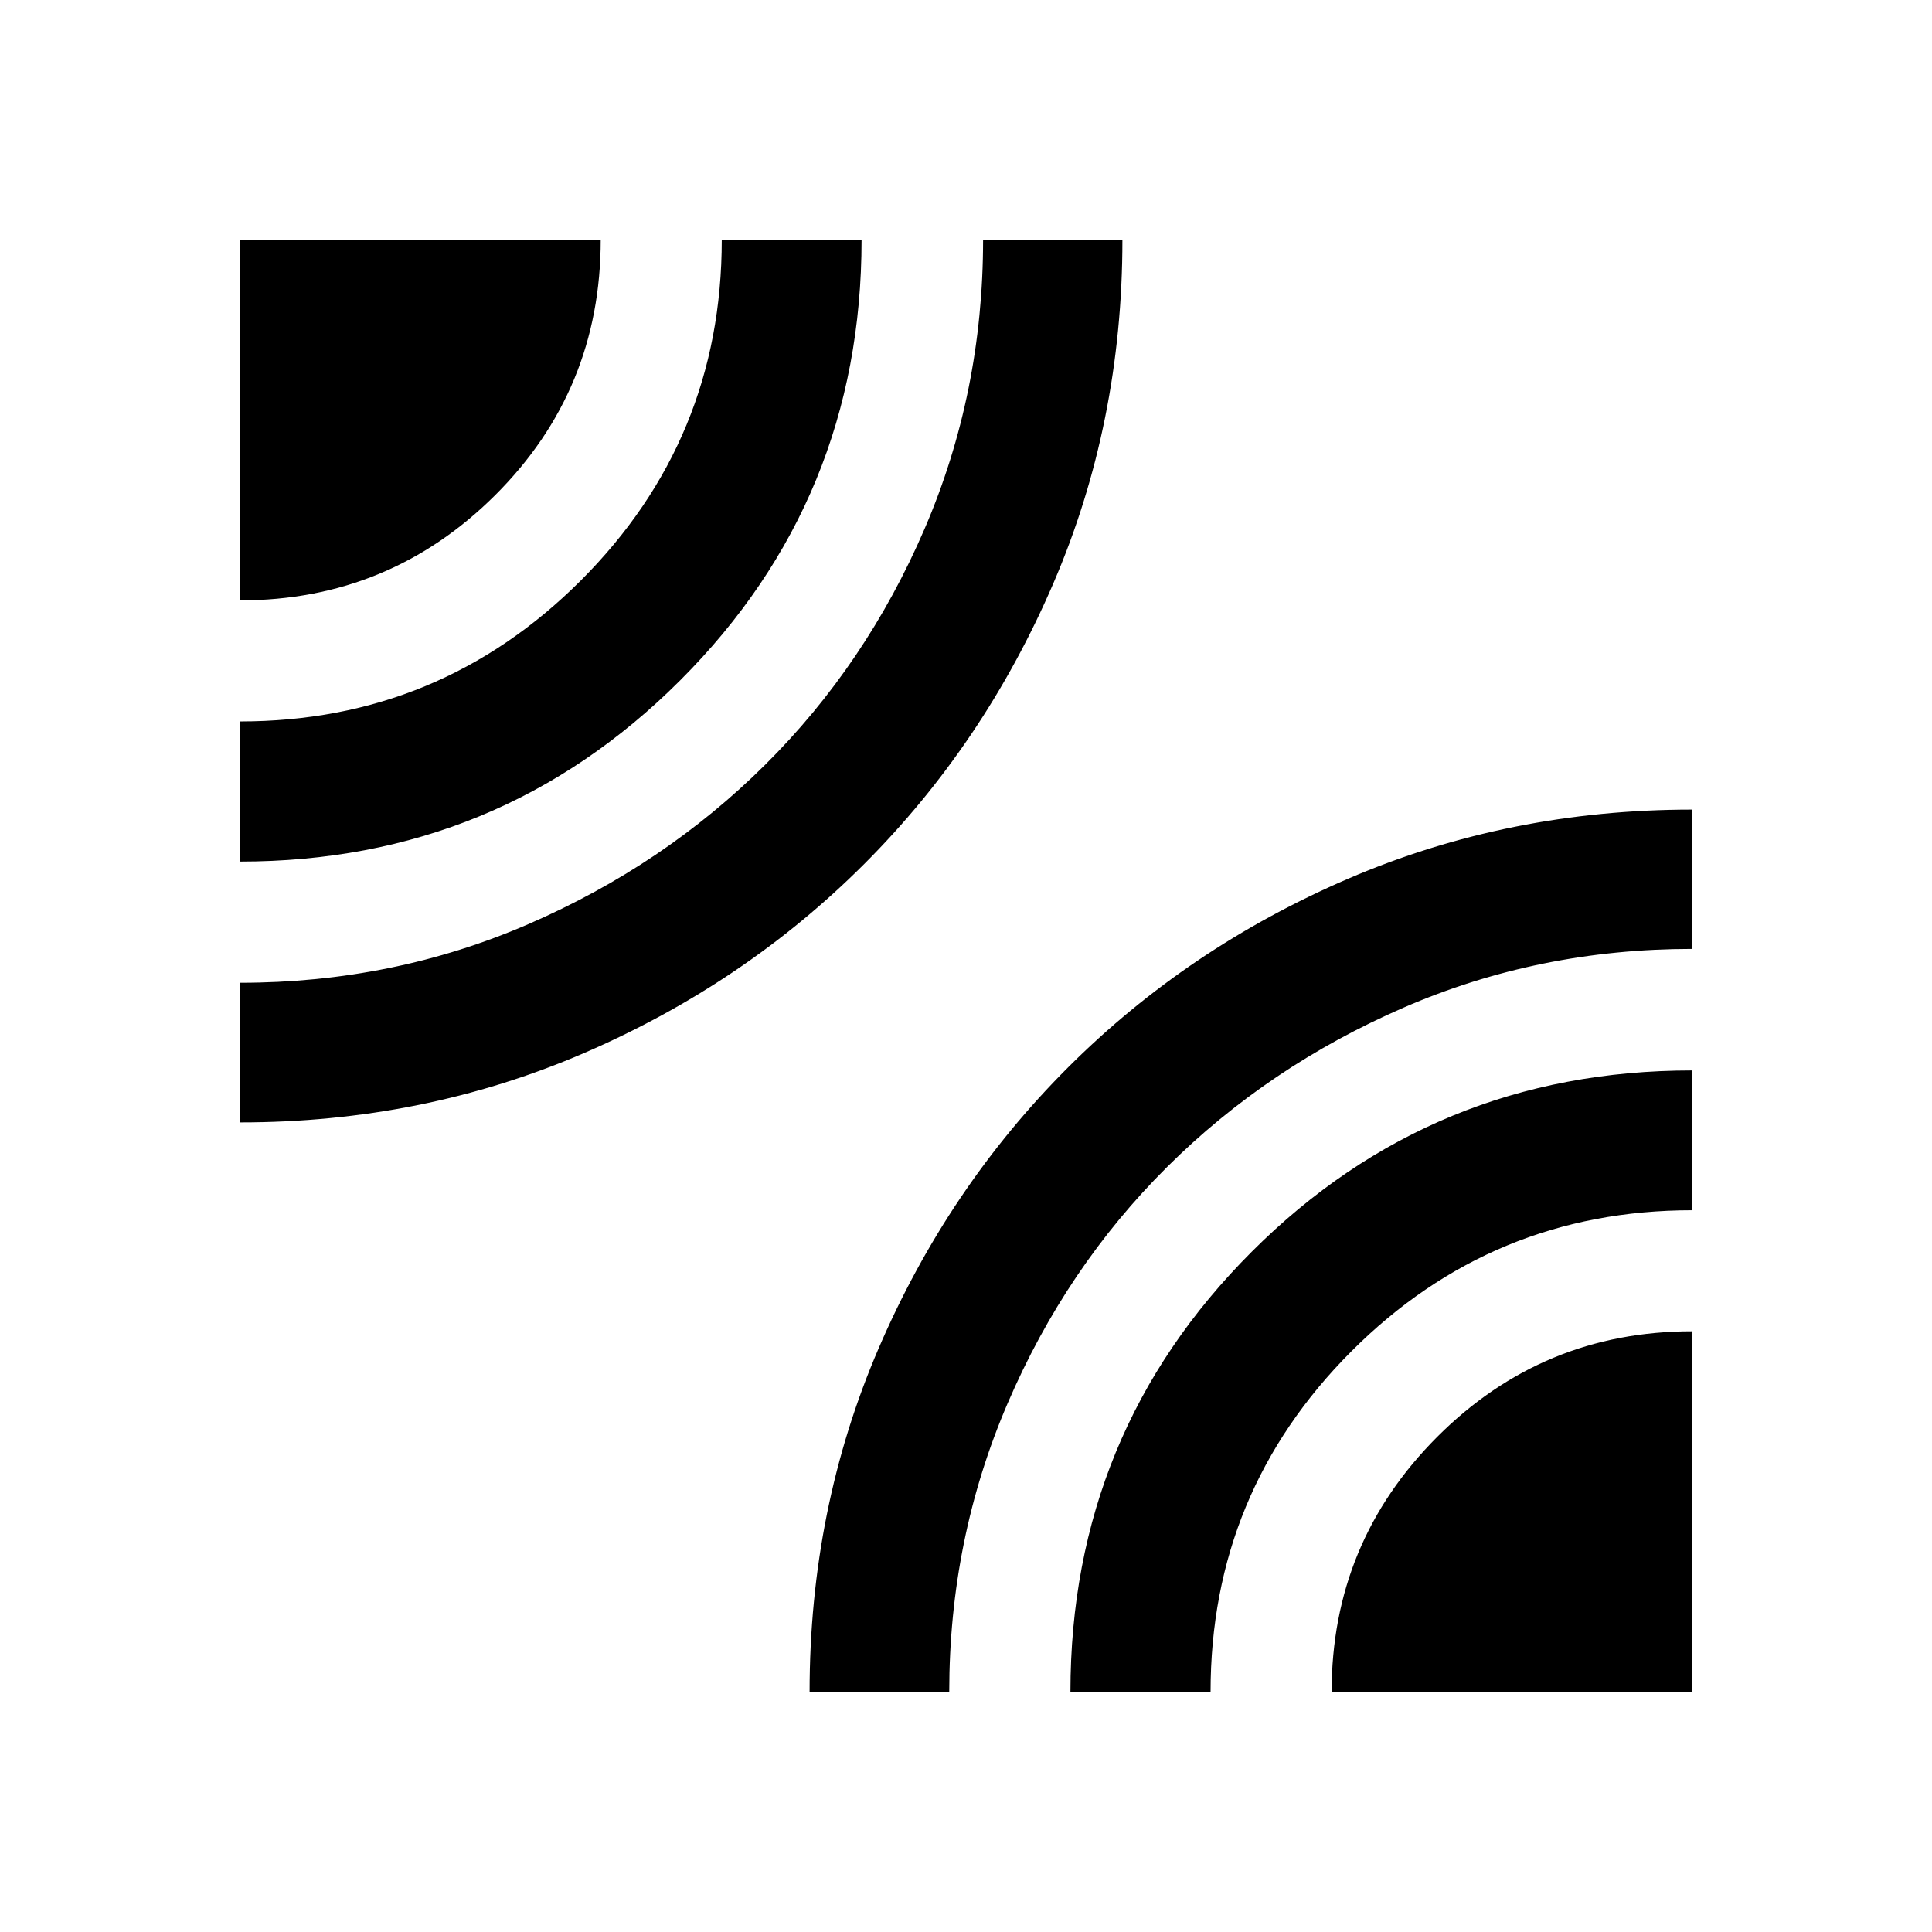 <svg xmlns="http://www.w3.org/2000/svg" height="40" viewBox="0 -960 960 960" width="40"><path d="M119.3-402.28v-69.39q76.07 0 143.33-29.17 67.26-29.18 117.53-79.11 50.28-49.92 79.3-117.38 29.03-67.46 29.03-143.53h69.23q0 91.09-34.39 170.89-34.39 79.8-93.97 139.36-59.58 59.56-139.34 93.95-79.77 34.38-170.72 34.38Zm0-129.61v-69.63q99.17 0 169.26-70 70.08-70.01 70.08-169.34h69.47q0 128.8-90.1 218.89-90.11 90.08-218.71 90.08Zm0-129.78v-179.19h179.19q0 74.69-52.48 126.94-52.49 52.25-126.71 52.25ZM402.28-119.3q0-91.06 34.36-170.84 34.37-79.79 93.94-139.35 59.57-59.56 139.34-93.9 79.77-34.33 170.94-34.33v69.23q-76.26 0-143.47 29.19-67.22 29.2-117.46 79.16-50.24 49.96-79.25 117.46-29.01 67.5-29.01 143.38h-69.39Zm129.61 0q0-128.64 90.1-218.73 90.09-90.08 218.87-90.08v69.47q-99.33 0-169.34 70.08-70 70.09-70 169.26h-69.63Zm129.78 0q0-74.17 52.43-126.68 52.43-52.51 126.76-52.51v179.19H661.67Z"/></svg>